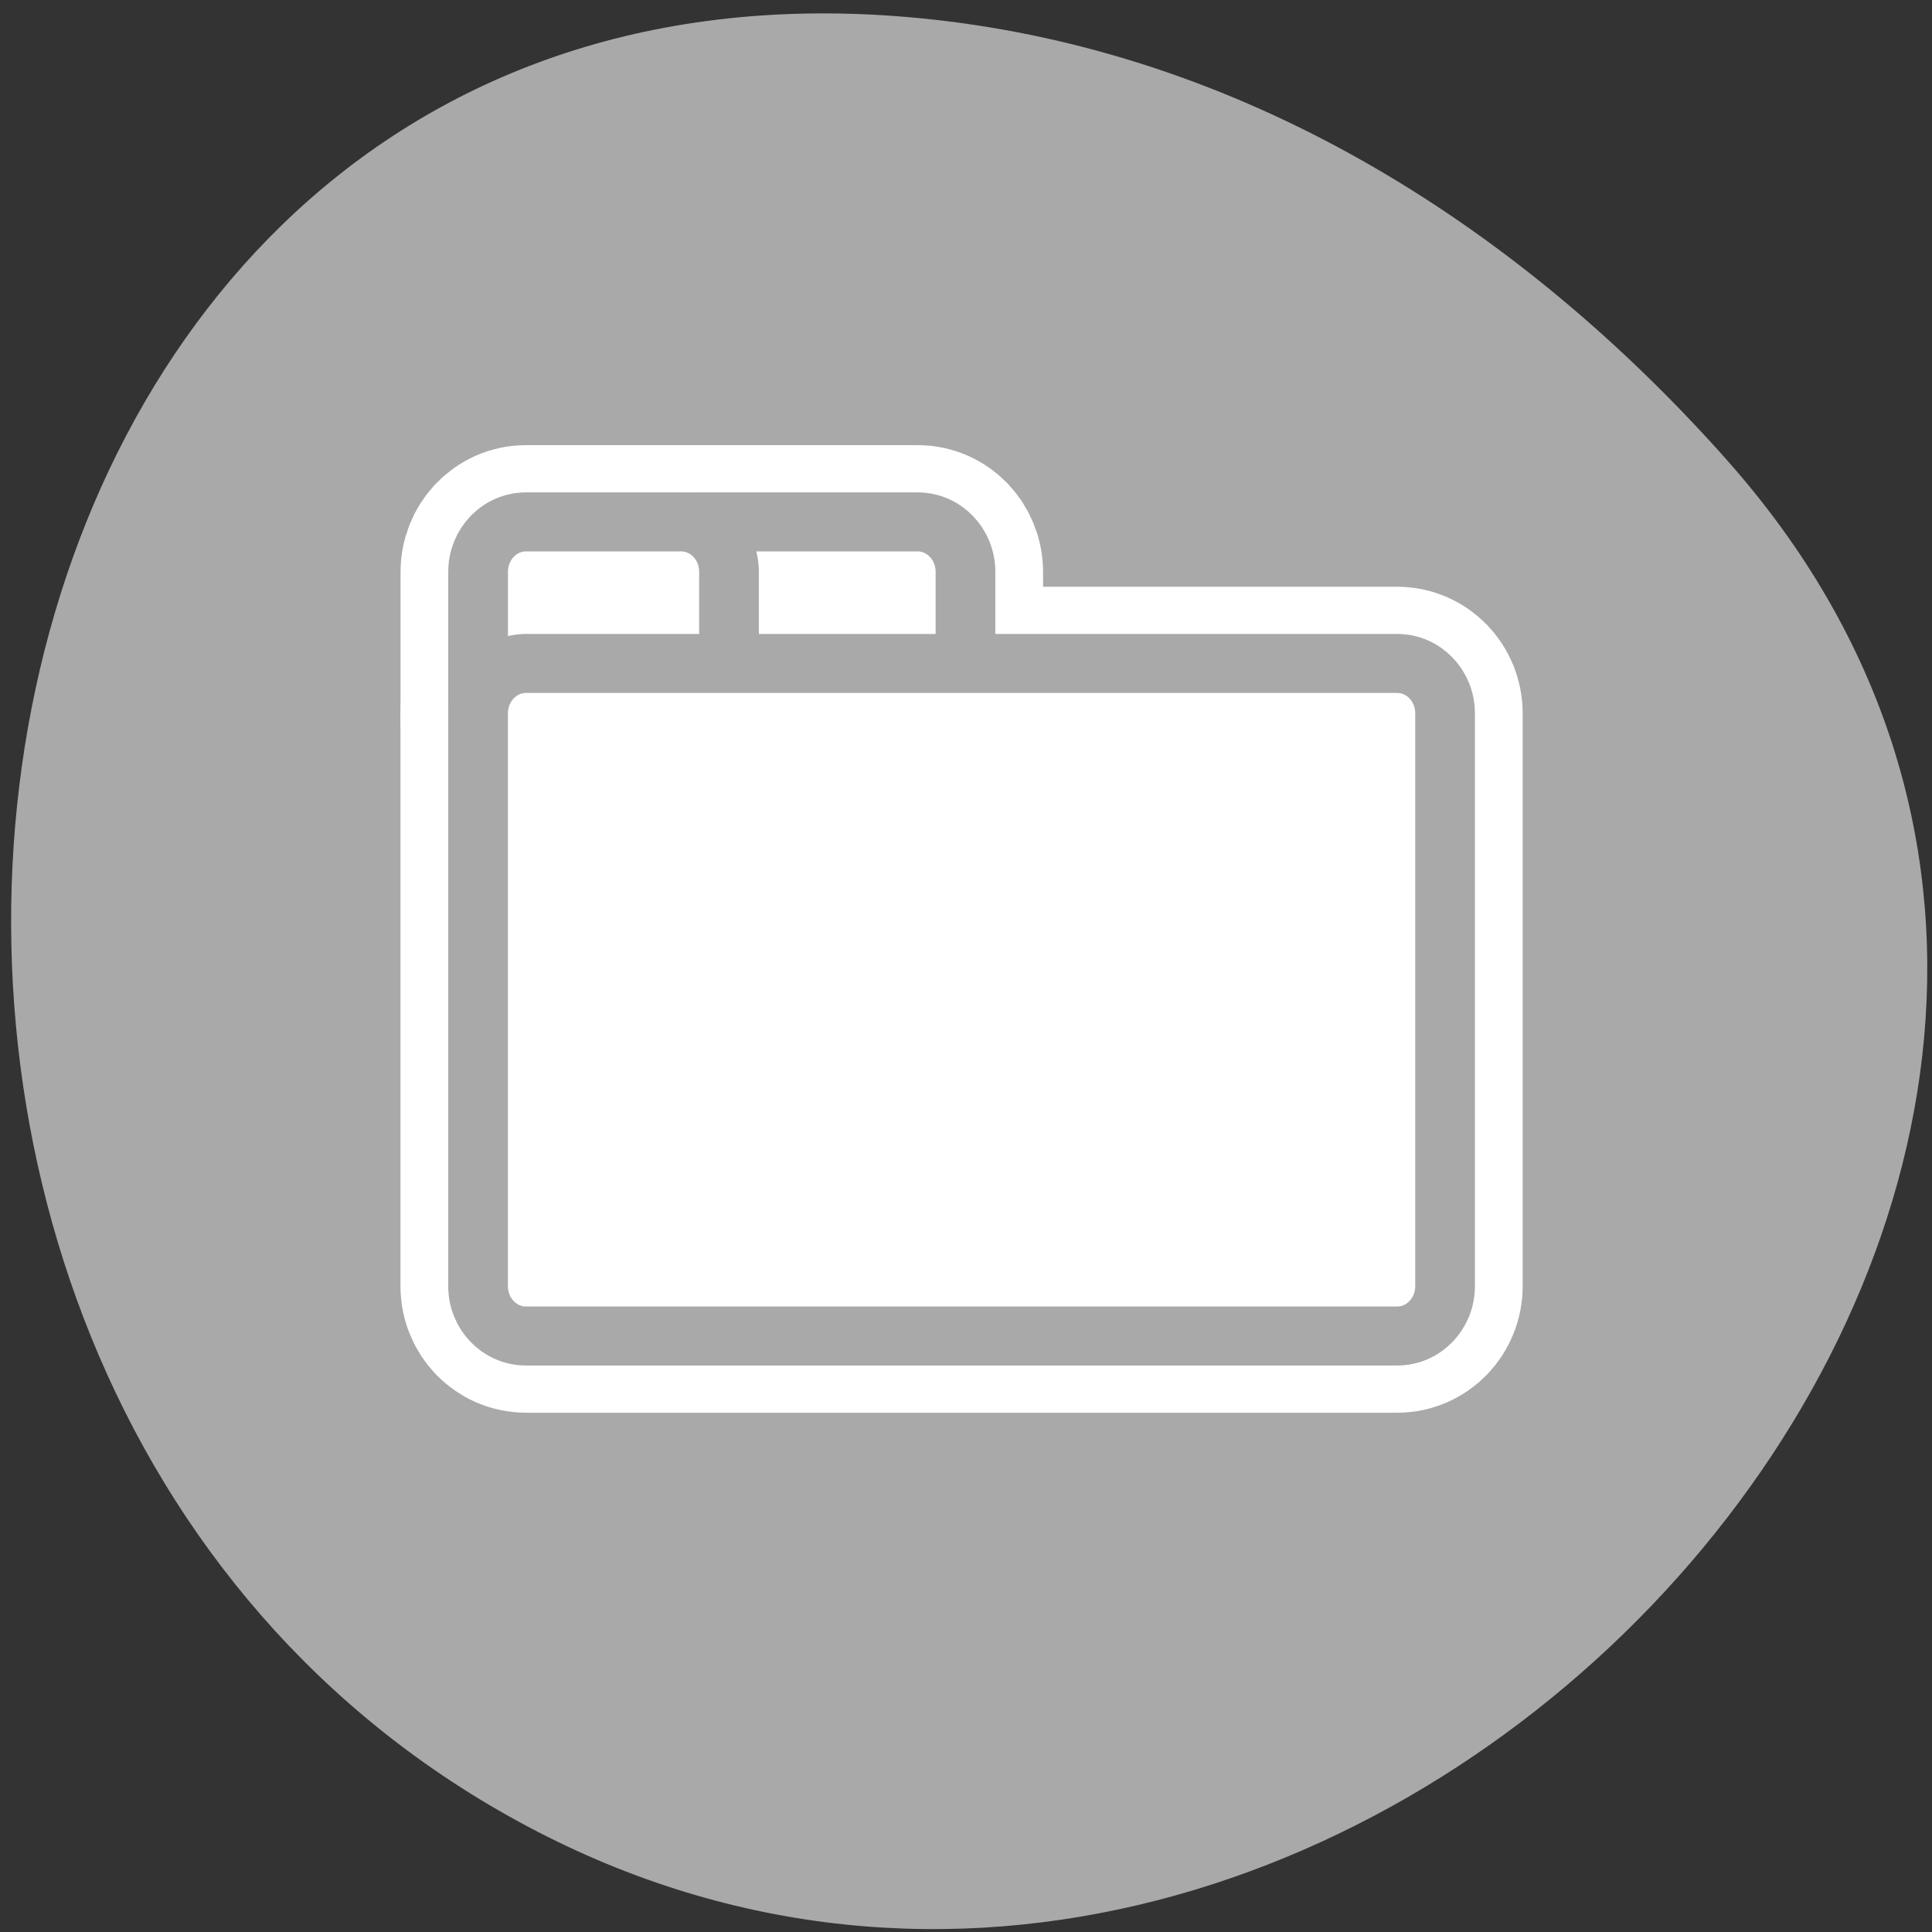 <svg xmlns="http://www.w3.org/2000/svg" xmlns:xlink="http://www.w3.org/1999/xlink" viewBox="0 0 256 256"><rect x="0" y="0" width="256" height="256" fill="#333333" stroke="none"/><defs><path d="m 153.54 78.21 c 0 12.274 -9.95 22.22 -22.22 22.22 -12.274 0 -22.22 -9.95 -22.22 -22.22 0 -12.274 9.95 -22.22 22.22 -22.22 12.274 0 22.22 9.95 22.22 22.22 z" id="0" style="fill:#fff;color:#000"/></defs><use xlink:href="#0" transform="translate(15.781 13.13)"/><use xlink:href="#0" transform="translate(18.424 91.18)"/><use xlink:href="#0" transform="translate(-66.794 48.49)"/><g style="color:#000"><path d="m 228.91 61.06 c 83.76 94.43 -48.37 239.74 -158.96 180.98 -111.81 -59.4 -82.02 -255.97 55.31 -239.26 40.865 4.977 76.32 27.46 103.65 58.27 z" style="fill:#a9a9a9"/><g transform="matrix(2.532 0 0 2.503 51.49 57.42)" style="display:block;stroke-linecap:round;stroke-linejoin:round"><g style="stroke:#fff"><path d="m 8.04 12.848 h 43.919 c 1.339 0 2.417 1.135 2.417 2.545 v 29.21 c 0 1.41 -1.078 2.545 -2.417 2.545 h -43.919 c -1.339 0 -2.417 -1.135 -2.417 -2.545 v -29.21 c 0 -1.41 1.078 -2.545 2.417 -2.545 z" transform="matrix(1.038 0 0 1.038 -1.154 -1.154)" style="fill:none;stroke-width:7.824"/><path d="m 7.188 4.688 c -1.39 0 -2.5 1.192 -2.5 2.656 v 7.813 h 25.5 v -7.813 c 0 -1.464 -1.11 -2.656 -2.5 -2.656 h -20.5 z" style="fill:#fff;stroke-width:8.125"/></g><g style="fill:#fff;stroke:#a9a9a9"><g style="stroke-width:3.125"><path d="m 15.821 4.688 h 11.859 c 1.39 0 2.51 1.179 2.51 2.643 v 7.838 h -16.878 v -7.838 c 0 -1.464 1.119 -2.643 2.51 -2.643 z"/><path d="m 7.196 4.688 h 8.109 c 1.39 0 2.51 1.179 2.51 2.643 v 7.838 h -13.13 v -7.838 c 0 -1.464 1.119 -2.643 2.51 -2.643 z"/></g><path d="m 8.04 12.848 h 43.919 c 1.339 0 2.417 1.135 2.417 2.545 v 29.21 c 0 1.41 -1.078 2.545 -2.417 2.545 h -43.919 c -1.339 0 -2.417 -1.135 -2.417 -2.545 v -29.21 c 0 -1.41 1.078 -2.545 2.417 -2.545 z" transform="matrix(1.038 0 0 1.038 -1.154 -1.154)" style="stroke-width:3.01"/></g></g></g></svg>